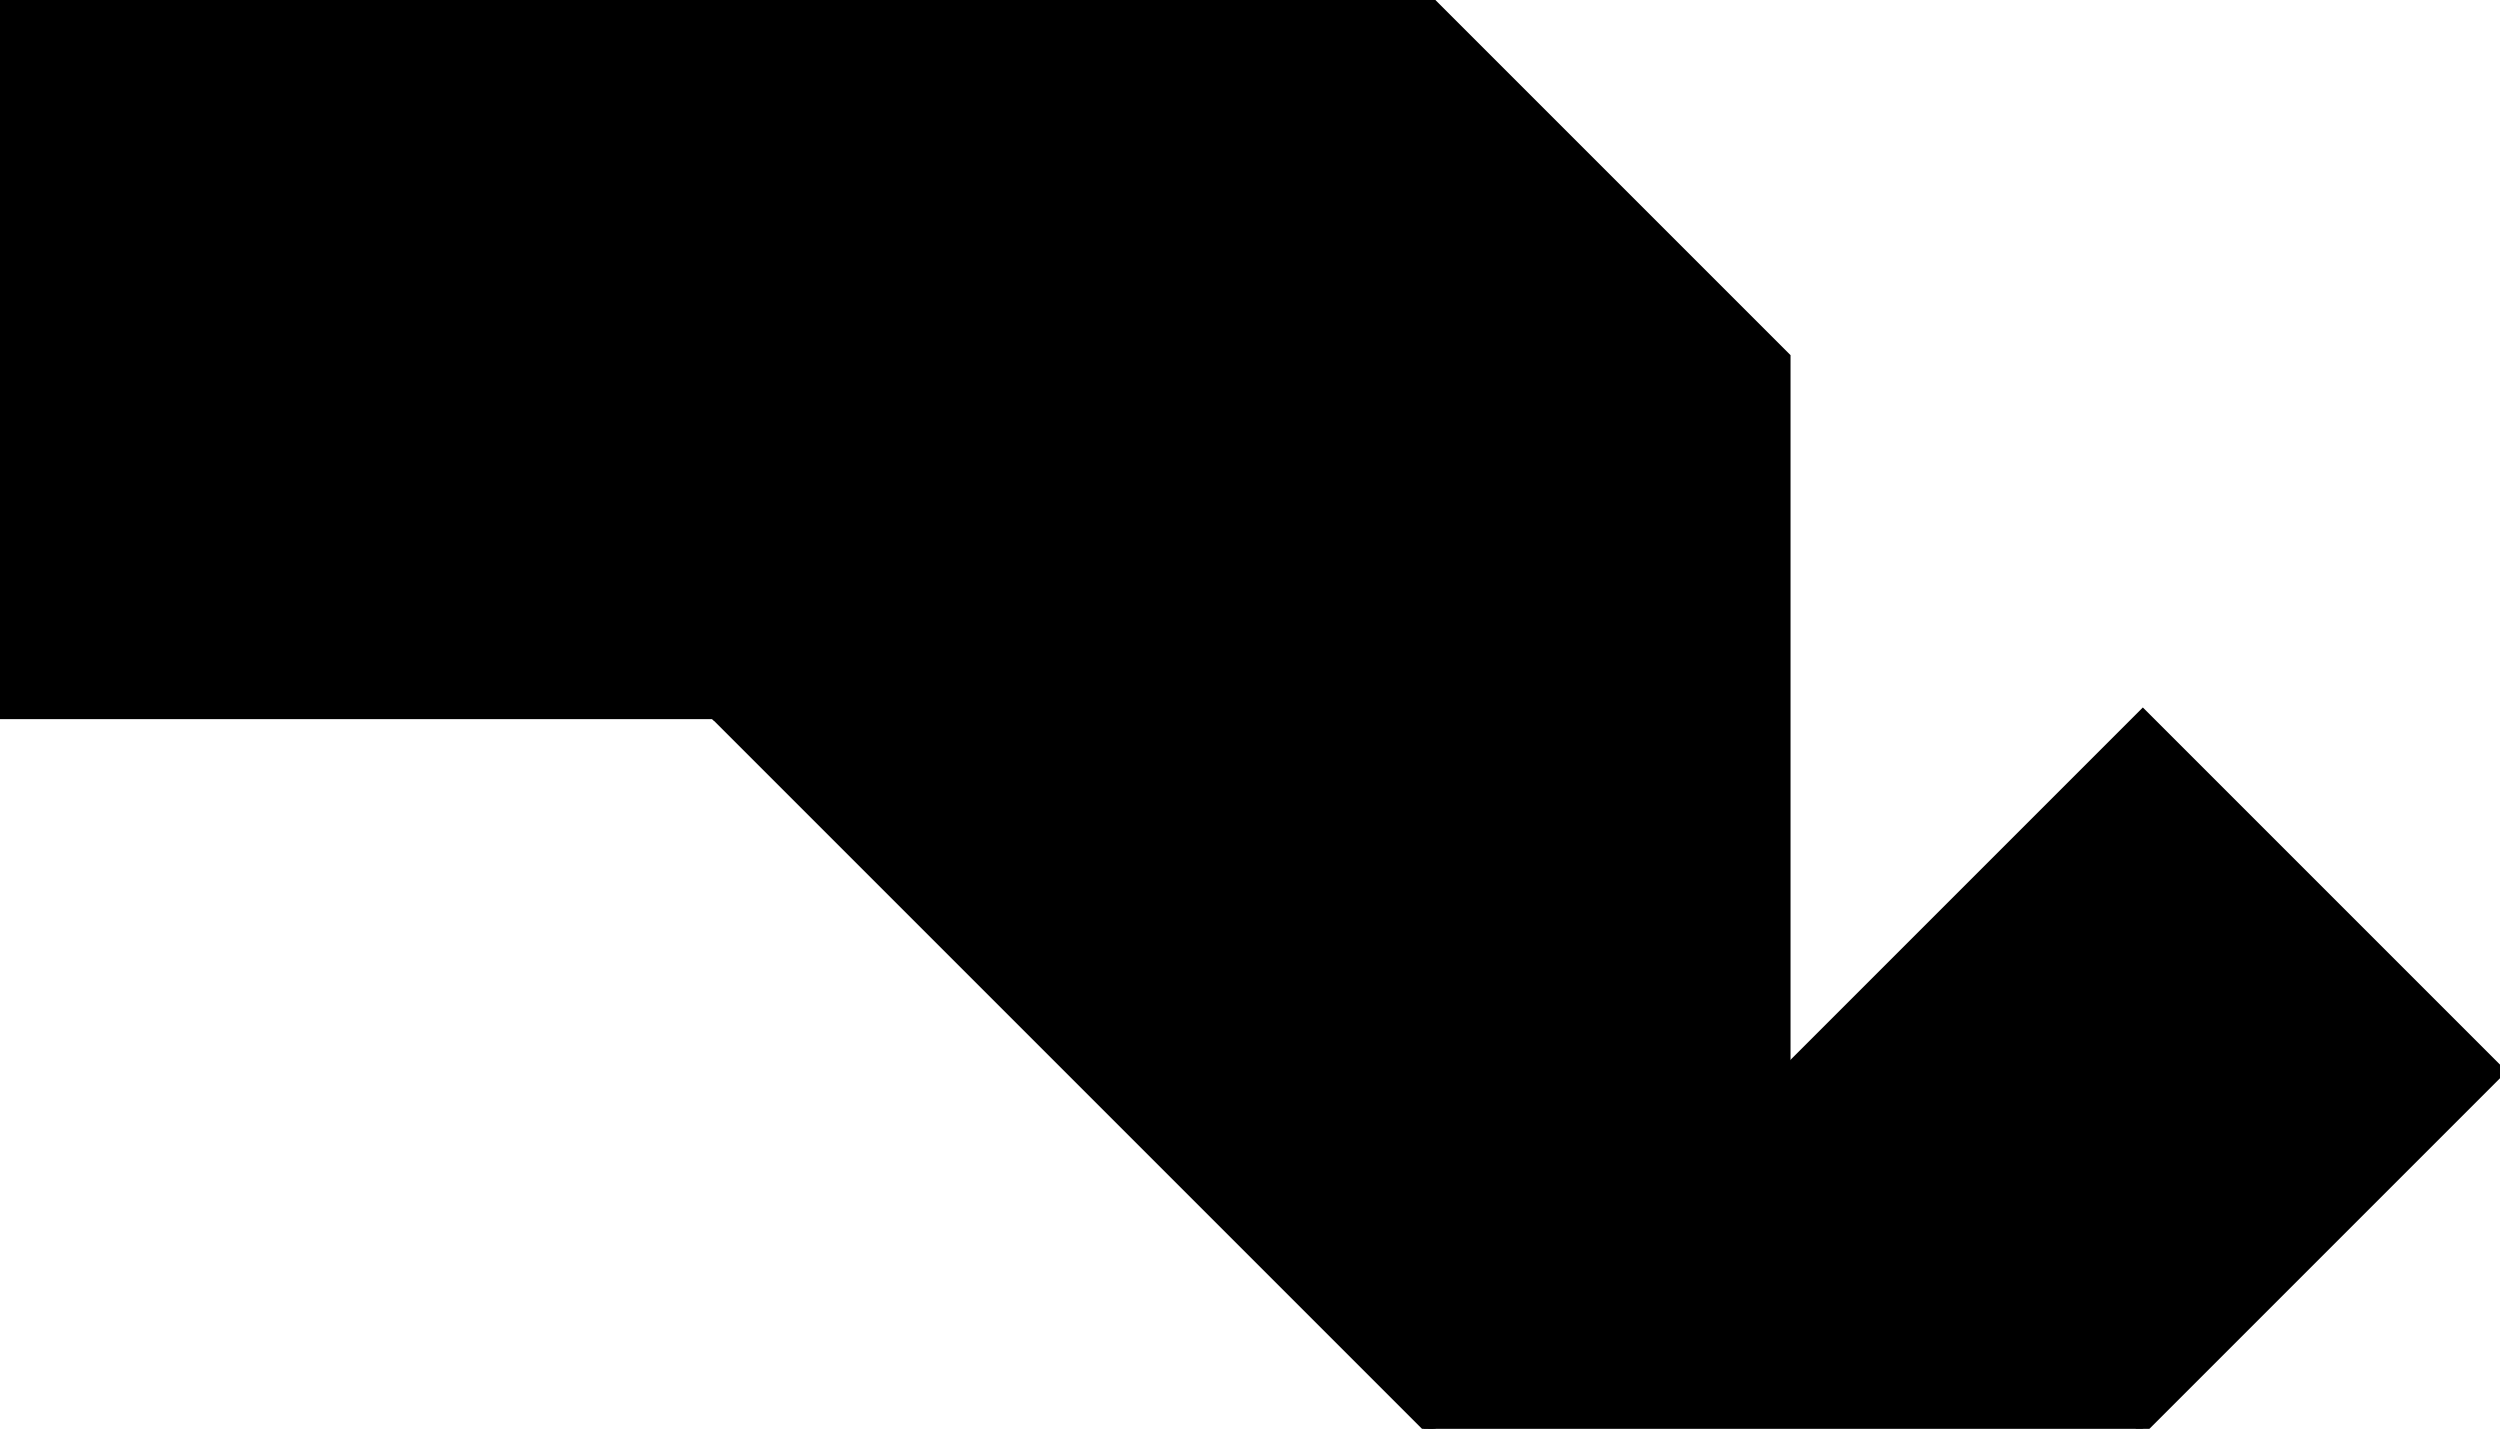 <?xml version="1.0" encoding="utf-8"?> <svg baseProfile="full" height="100%" version="1.1" viewBox="0 0 259.095 148.054" width="100%" xmlns="http://www.w3.org/2000/svg" xmlns:ev="http://www.w3.org/2001/xml-events" xmlns:xlink="http://www.w3.org/1999/xlink"><defs/><polygon fill="black" id="1" points="222.081,148.054 185.068,111.041 222.081,74.027 259.095,111.041" stroke="black" strokewidth="1"/><polygon fill="black" id="2" points="185.068,37.014 148.054,2.1316282072803006e-14 148.054,74.027 185.068,111.041" stroke="black" strokewidth="1"/><polygon fill="black" id="3" points="148.054,148.054 185.068,111.041 148.054,74.027" stroke="black" strokewidth="1"/><polygon fill="black" id="4" points="222.081,148.054 148.054,148.054 185.068,111.041" stroke="black" strokewidth="1"/><polygon fill="black" id="5" points="0.0,74.027 74.027,74.027 0.0,1.4210854715202004e-14" stroke="black" strokewidth="1"/><polygon fill="black" id="6" points="74.027,74.027 148.054,2.1316282072803006e-14 0.0,2.1316282072803006e-14" stroke="black" strokewidth="1"/><polygon fill="black" id="7" points="148.054,148.054 74.027,74.027 148.054,0.0" stroke="black" strokewidth="1"/></svg>